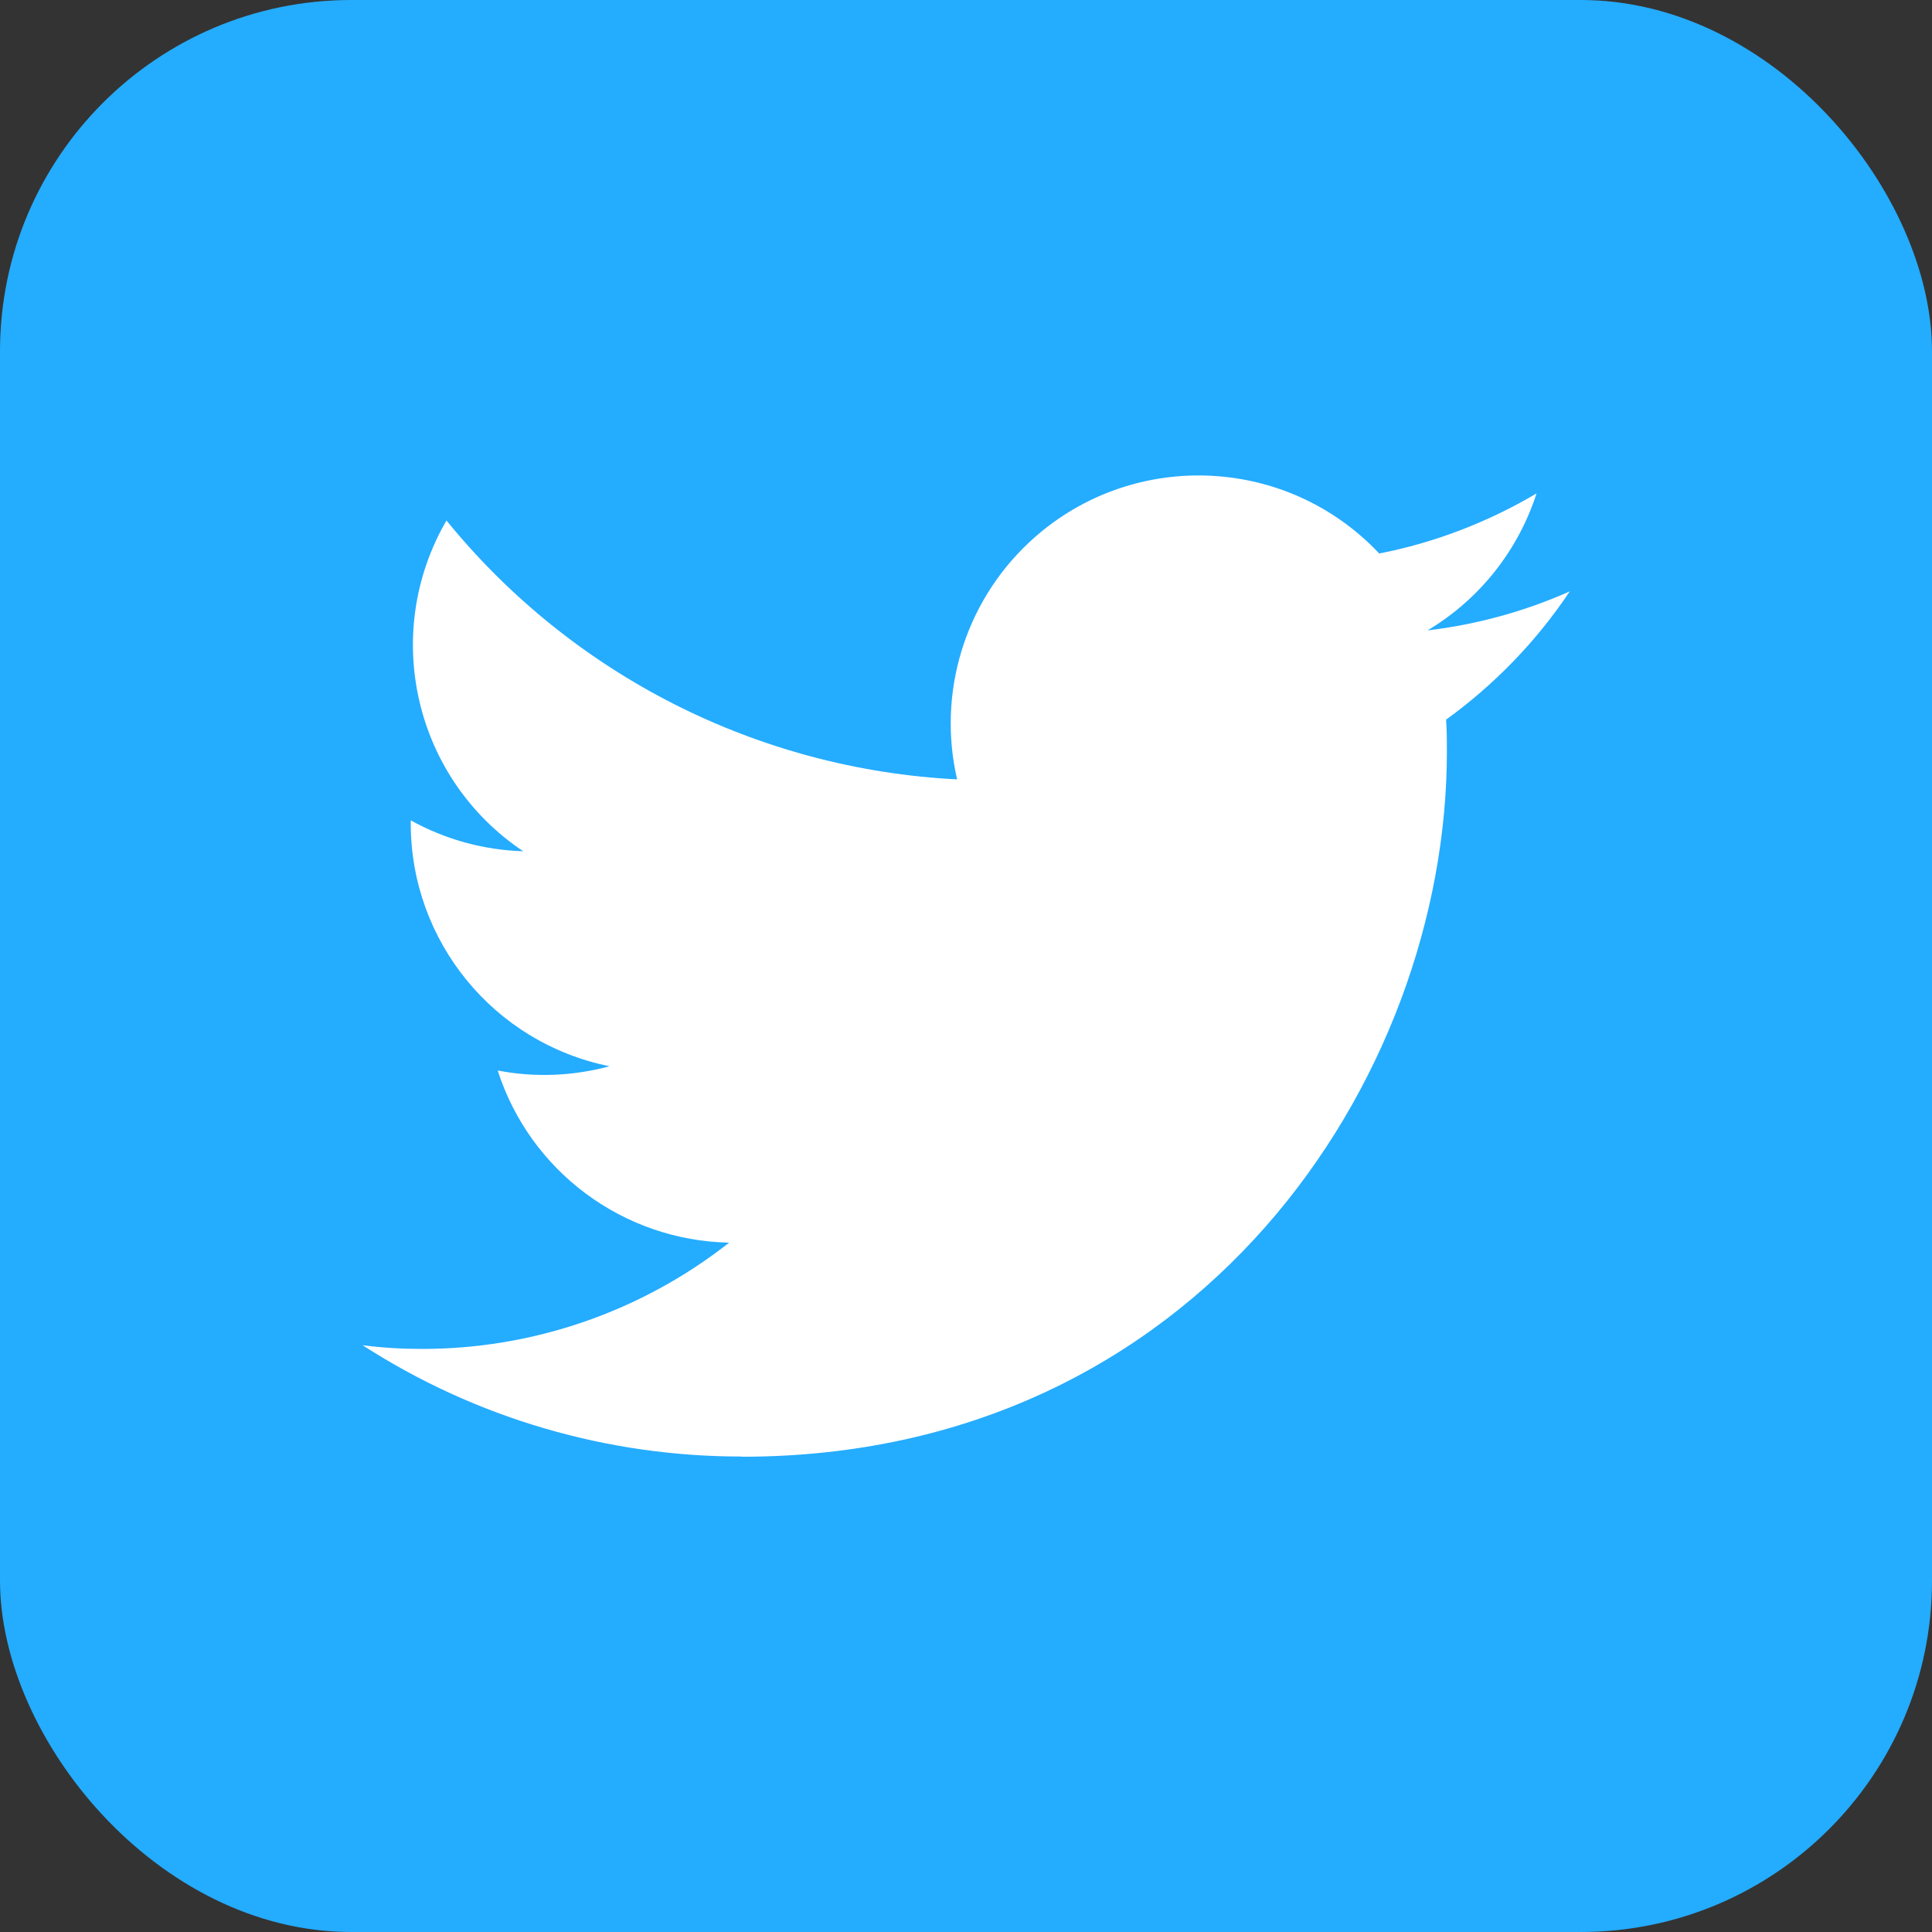 <svg width="55" height="55" viewBox="0 0 55 55" fill="none" xmlns="http://www.w3.org/2000/svg">
<rect x="0" y="0" width="55" height="55" fill="#333333" stroke="none"/>
<rect width="55" height="55" rx="10" fill="#24ACFF"/>
<path d="M21.12 41.47C34.089 41.47 41.19 30.723 41.19 21.4C41.19 21.098 41.19 20.79 41.167 20.487C42.548 19.486 43.742 18.254 44.688 16.835C43.401 17.407 42.036 17.781 40.639 17.946C42.114 17.066 43.214 15.68 43.742 14.047C42.355 14.866 40.843 15.449 39.264 15.757C36.592 12.919 32.126 12.782 29.288 15.449C27.456 17.171 26.68 19.739 27.247 22.187C21.576 21.901 16.291 19.222 12.71 14.817C10.841 18.04 11.792 22.159 14.894 24.233C13.772 24.2 12.672 23.897 11.693 23.353C11.693 23.38 11.693 23.413 11.693 23.441C11.693 26.796 14.058 29.689 17.352 30.354C16.313 30.635 15.224 30.679 14.168 30.475C15.092 33.346 17.738 35.315 20.757 35.376C18.26 37.339 15.175 38.406 12.001 38.401C11.44 38.401 10.879 38.368 10.323 38.296C13.536 40.37 17.292 41.47 21.12 41.464" fill="white"/>
</svg>
